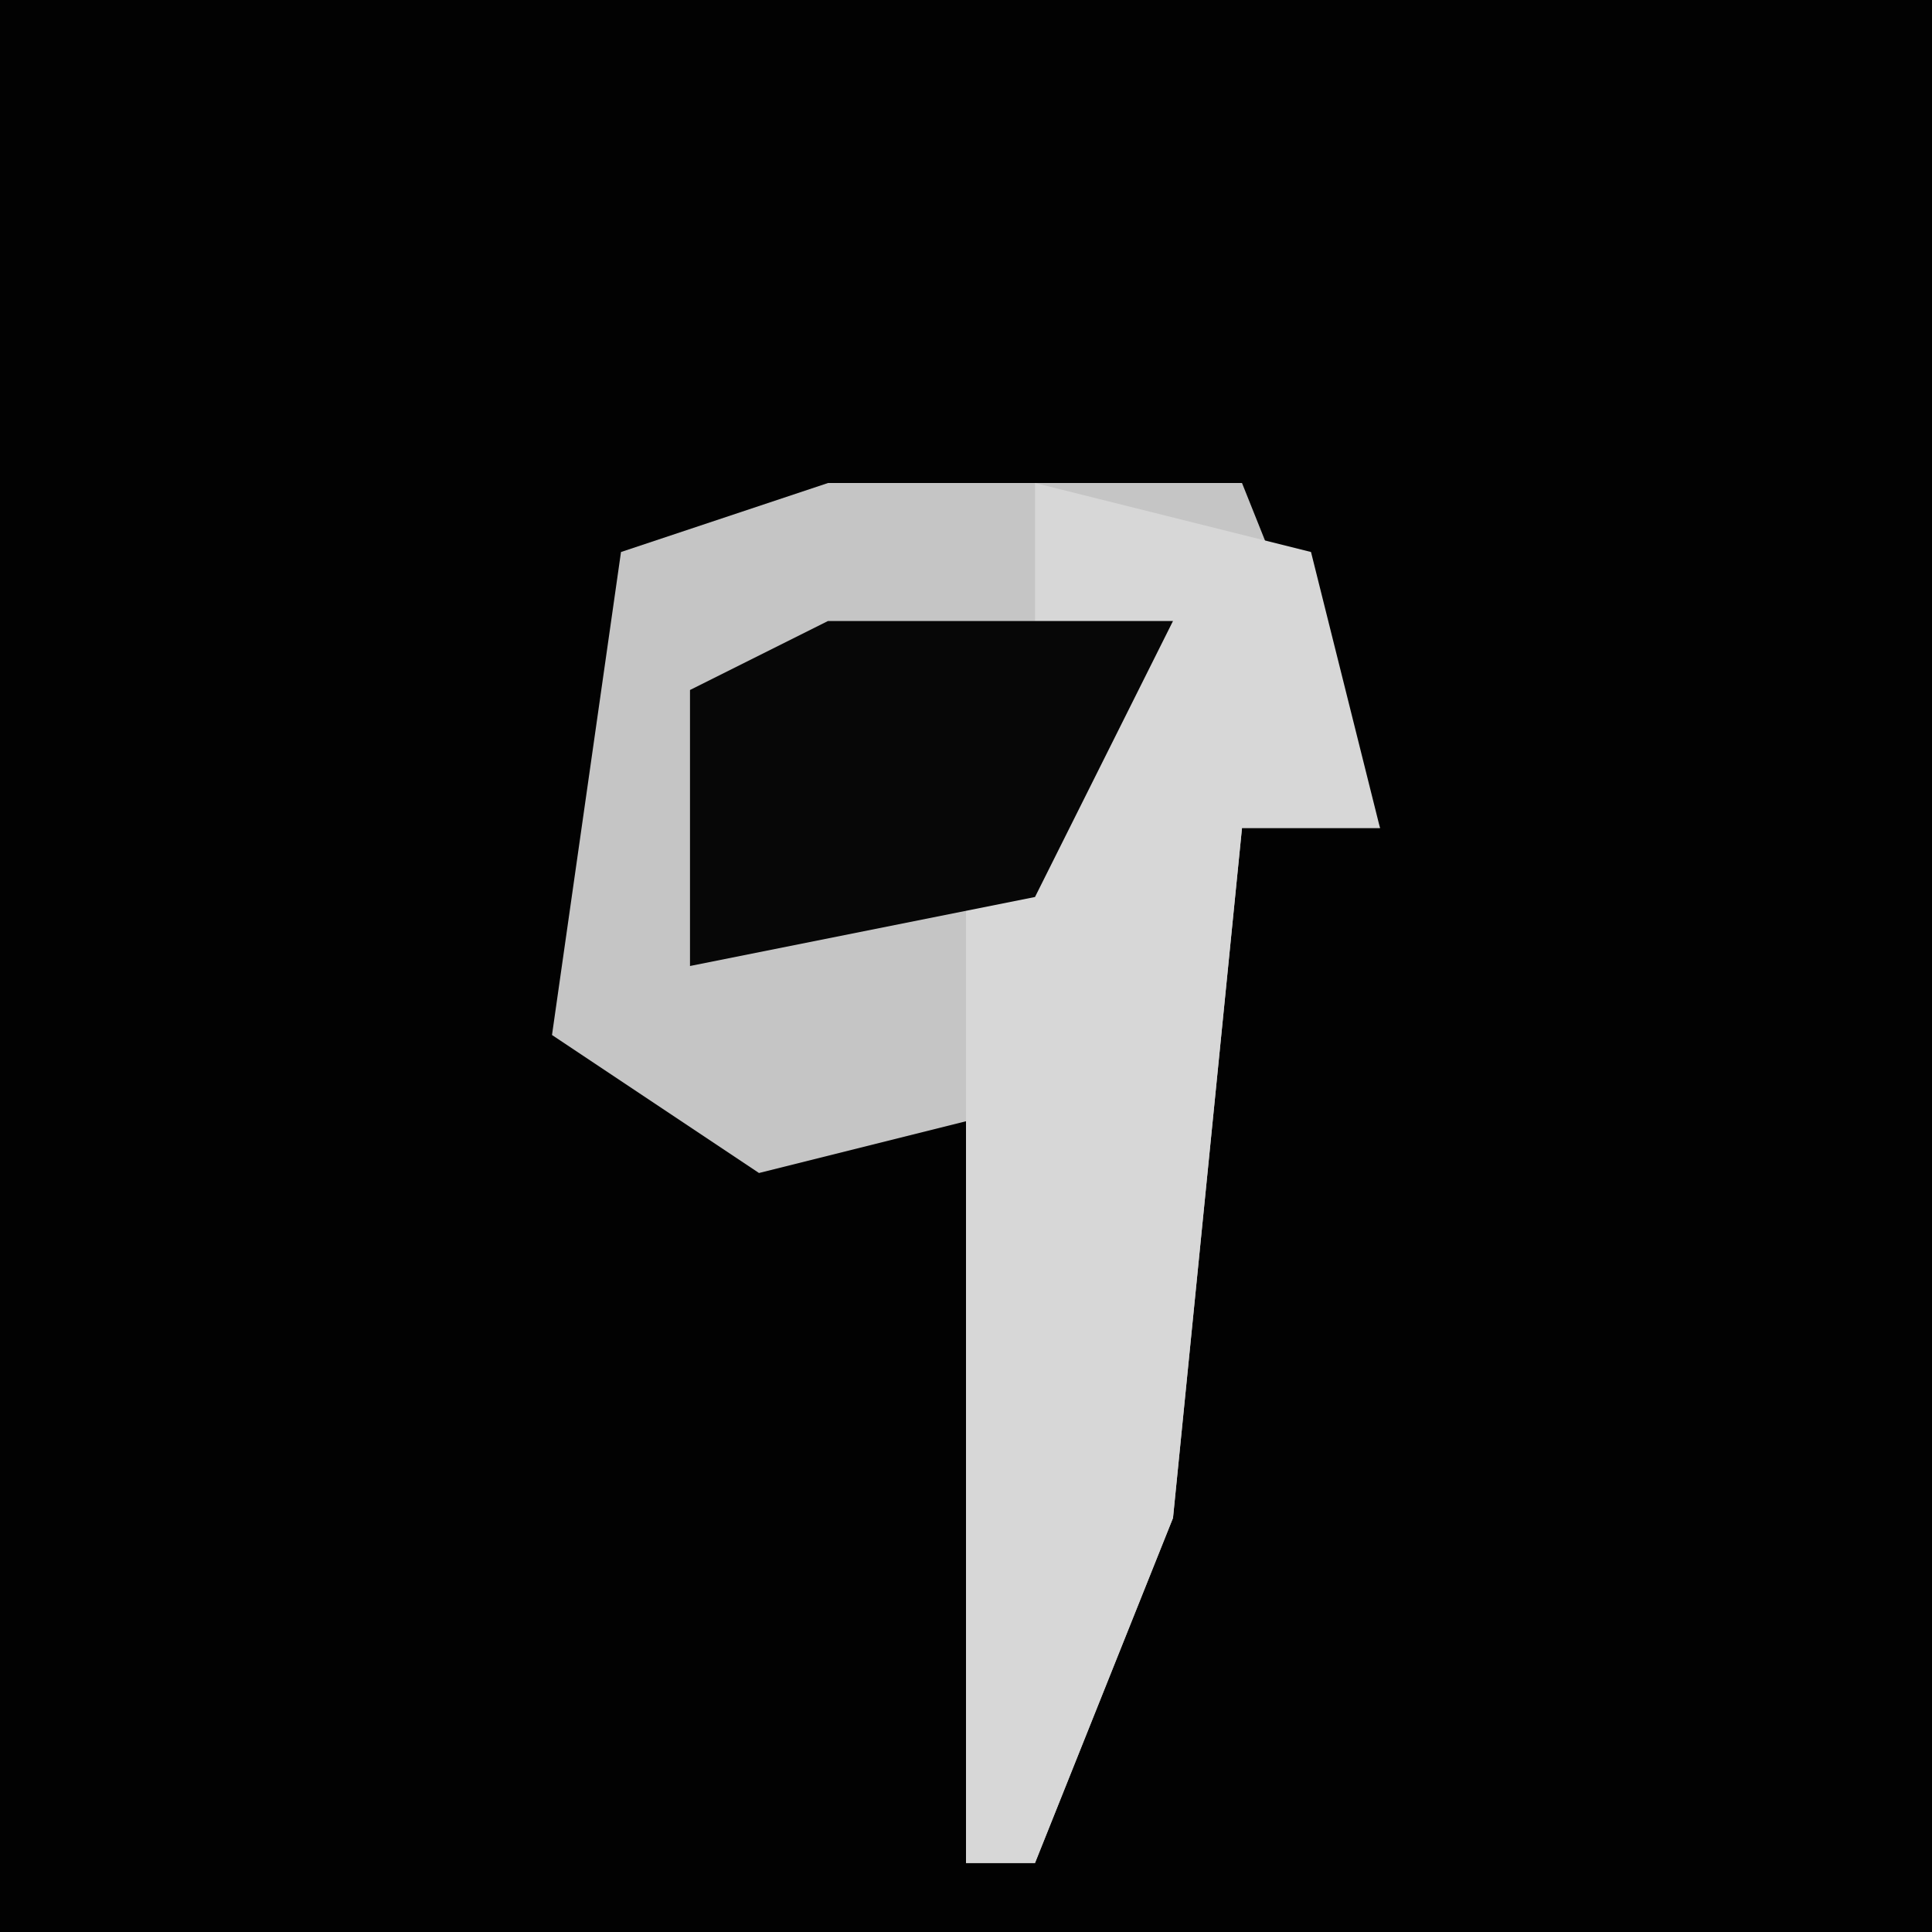 <?xml version="1.0" encoding="UTF-8"?>
<svg version="1.1" xmlns="http://www.w3.org/2000/svg" width="28" height="28">
<path d="M0,0 L28,0 L28,28 L0,28 Z " fill="#020202" transform="translate(0,0)"/>
<path d="M0,0 L6,0 L8,5 L6,5 L5,15 L3,20 L2,20 L2,13 L3,9 L-1,10 L-4,8 L-3,1 Z " fill="#C5C5C5" transform="translate(12,7)"/>
<path d="M0,0 L4,1 L5,5 L3,5 L2,15 L0,20 L-1,20 L-1,6 L2,2 L0,2 Z " fill="#D7D7D7" transform="translate(15,7)"/>
<path d="M0,0 L5,0 L3,4 L-2,5 L-2,1 Z " fill="#070707" transform="translate(12,9)"/>
</svg>
